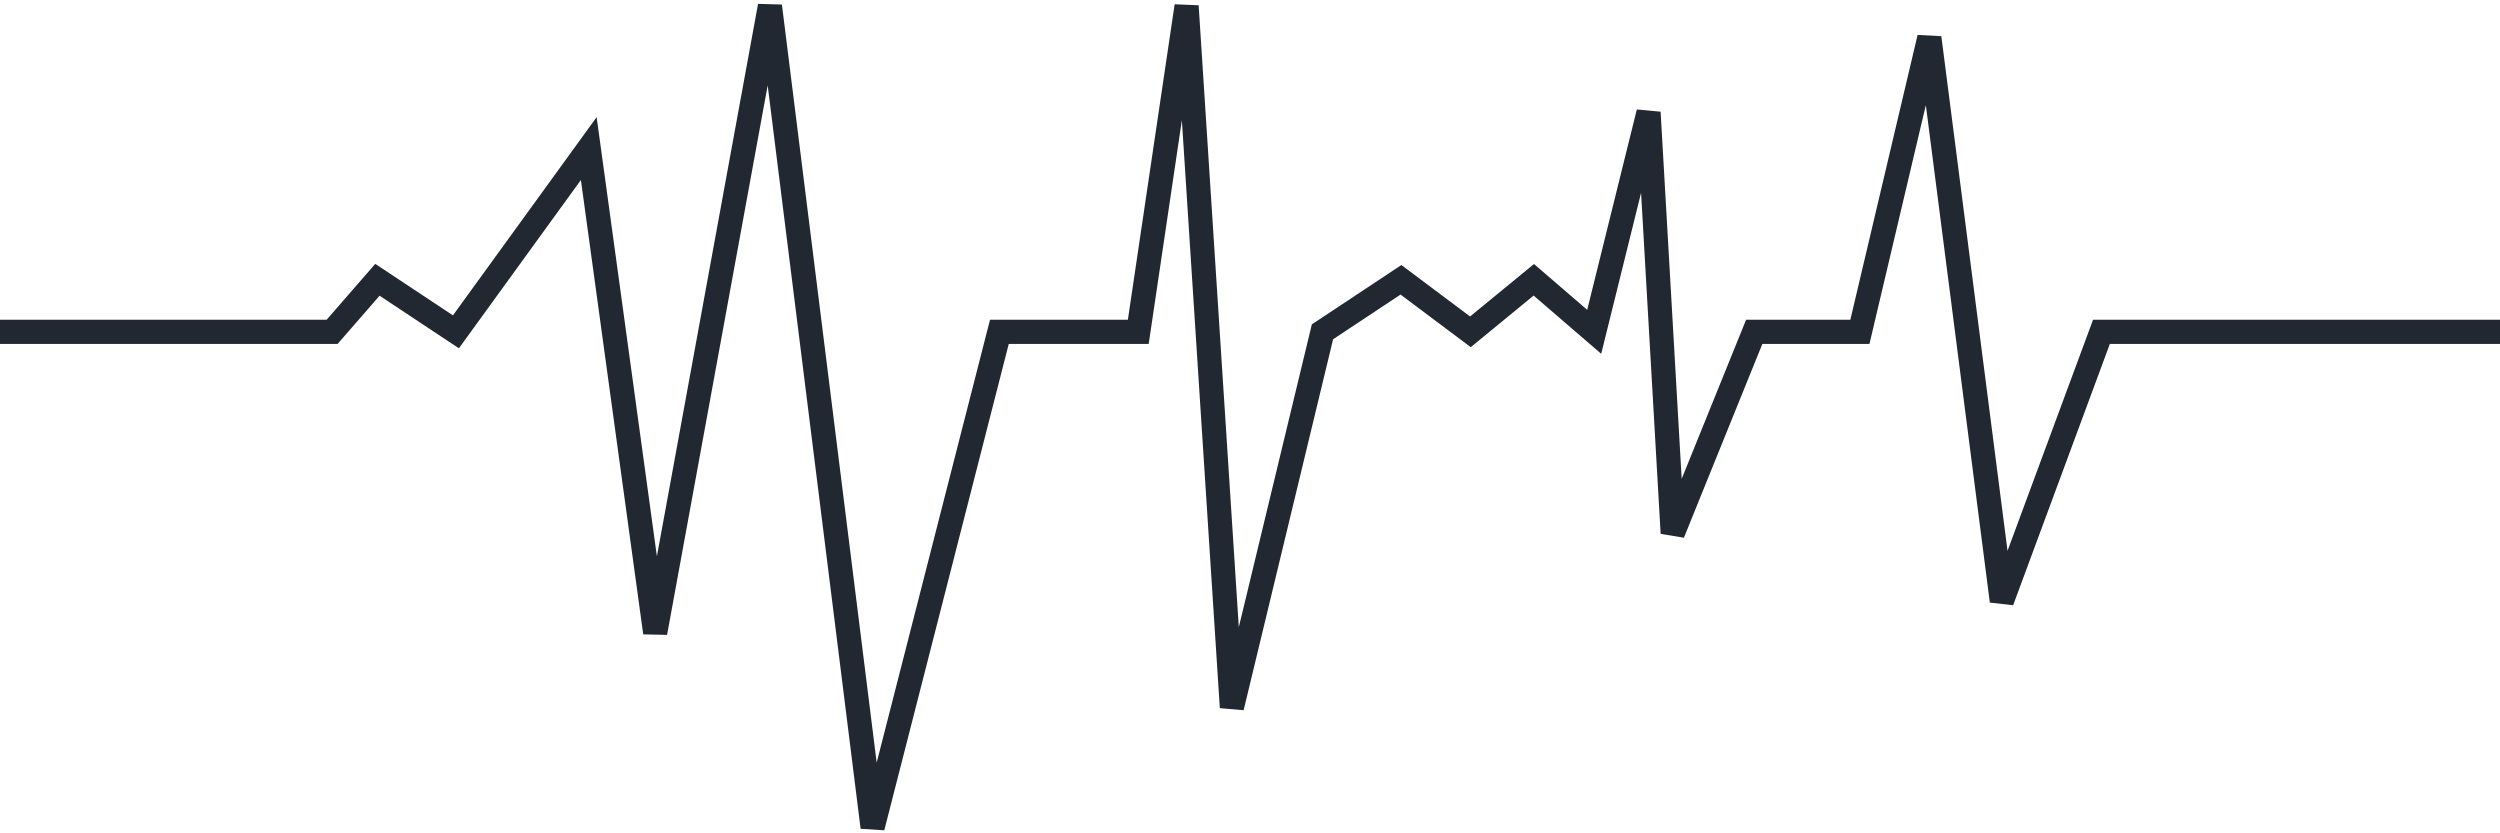 <svg width="414" height="138" viewBox="0 0 414 138" fill="none" xmlns="http://www.w3.org/2000/svg">
<path d="M0 54.95H55L62.5 46.333L75.5 54.95L97.5 24.603L108.5 104.78L127.5 1L144.5 137L165.5 54.95H188.5L196.5 1L204 117.143L219 54.95L232 46.333L243.5 54.95L254 46.333L264 54.95L273 18.609L277 88.295L290.5 54.95H308L319.5 6.245L331.5 99.534L348 54.95H414" stroke="#222831" stroke-width="4"/>
</svg>
